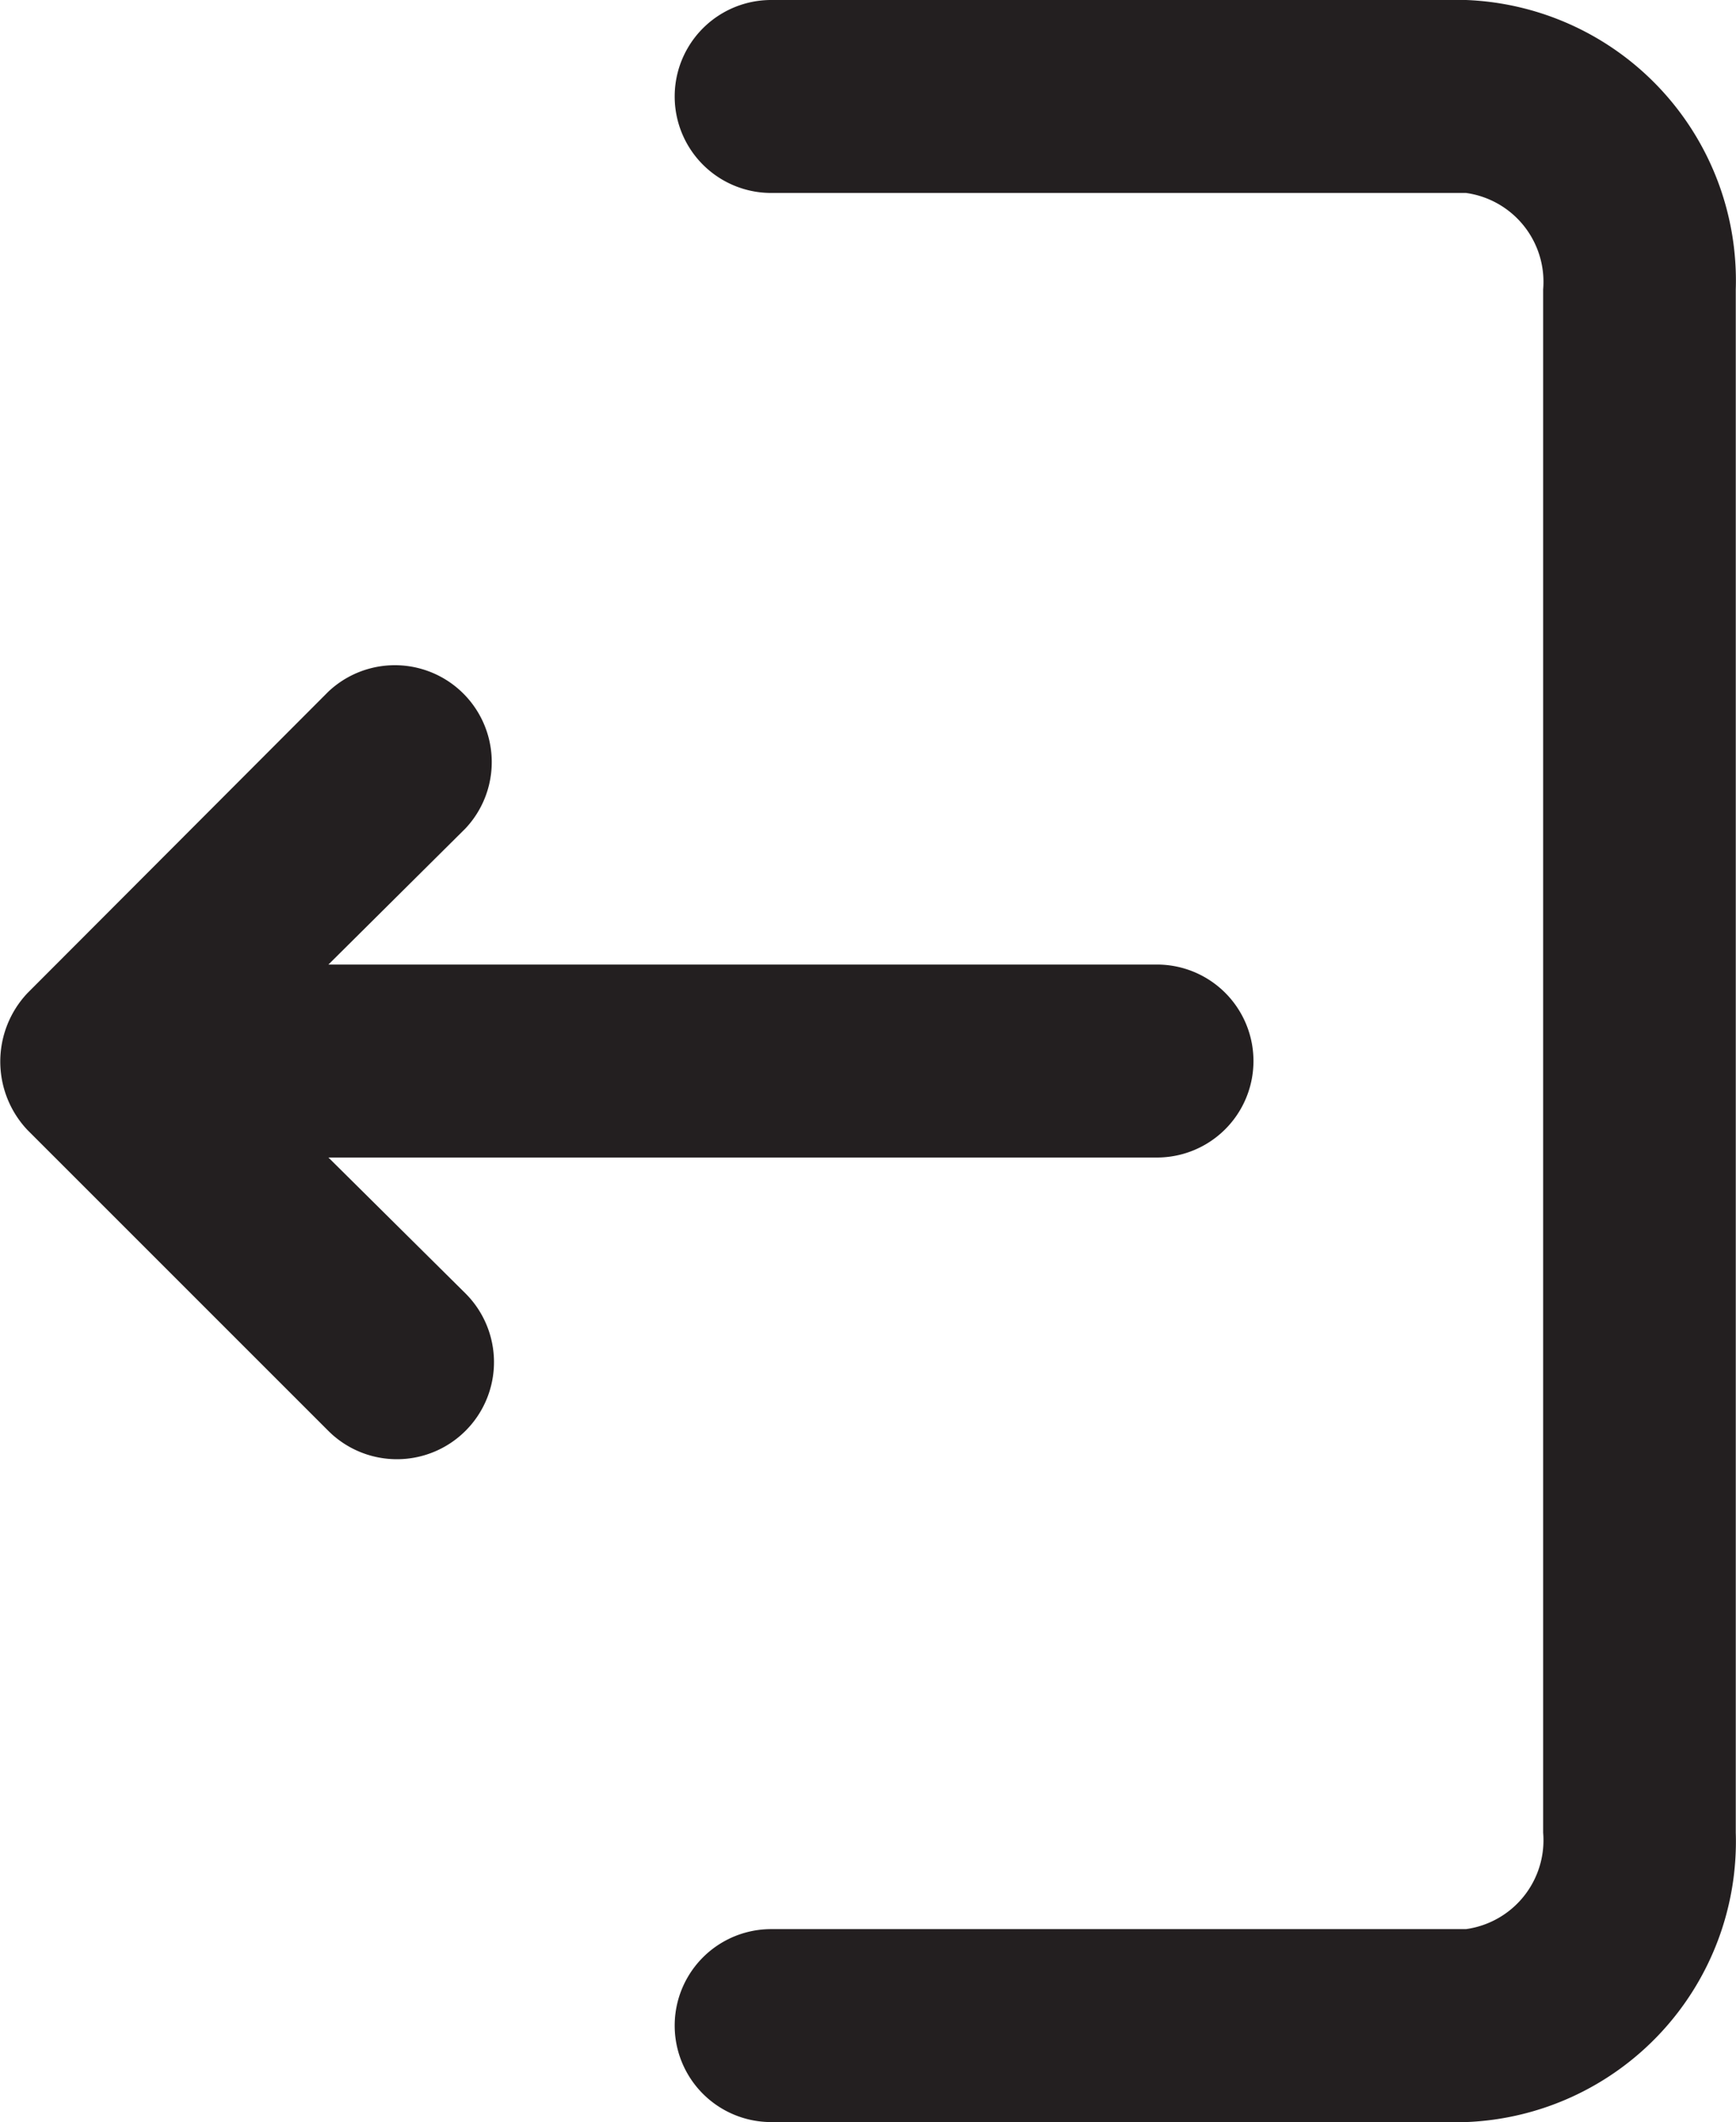 <svg xmlns="http://www.w3.org/2000/svg" width="15.033" height="18.377" viewBox="0 0 15.033 18.377">
  <path id="Layer_8" data-name="Layer 8" d="M18.036,3.506V16.871A2.431,2.431,0,0,1,15.7,19.377H9.683a.835.835,0,0,1,0-1.671H15.7a.777.777,0,0,0,.668-.835V3.506a.777.777,0,0,0-.668-.835H9.683A.835.835,0,0,1,9.683,1H15.7A2.431,2.431,0,0,1,18.036,3.506ZM5.849,11.024h7.175a.835.835,0,0,0,0-1.671H5.849L7.035,8.175A.839.839,0,0,0,5.849,6.989L3.243,9.6a.864.864,0,0,0,0,1.186l2.606,2.606A.839.839,0,1,0,7.035,12.2Z" transform="translate(-3.005 -1)" fill="#231f20"/>
</svg>
